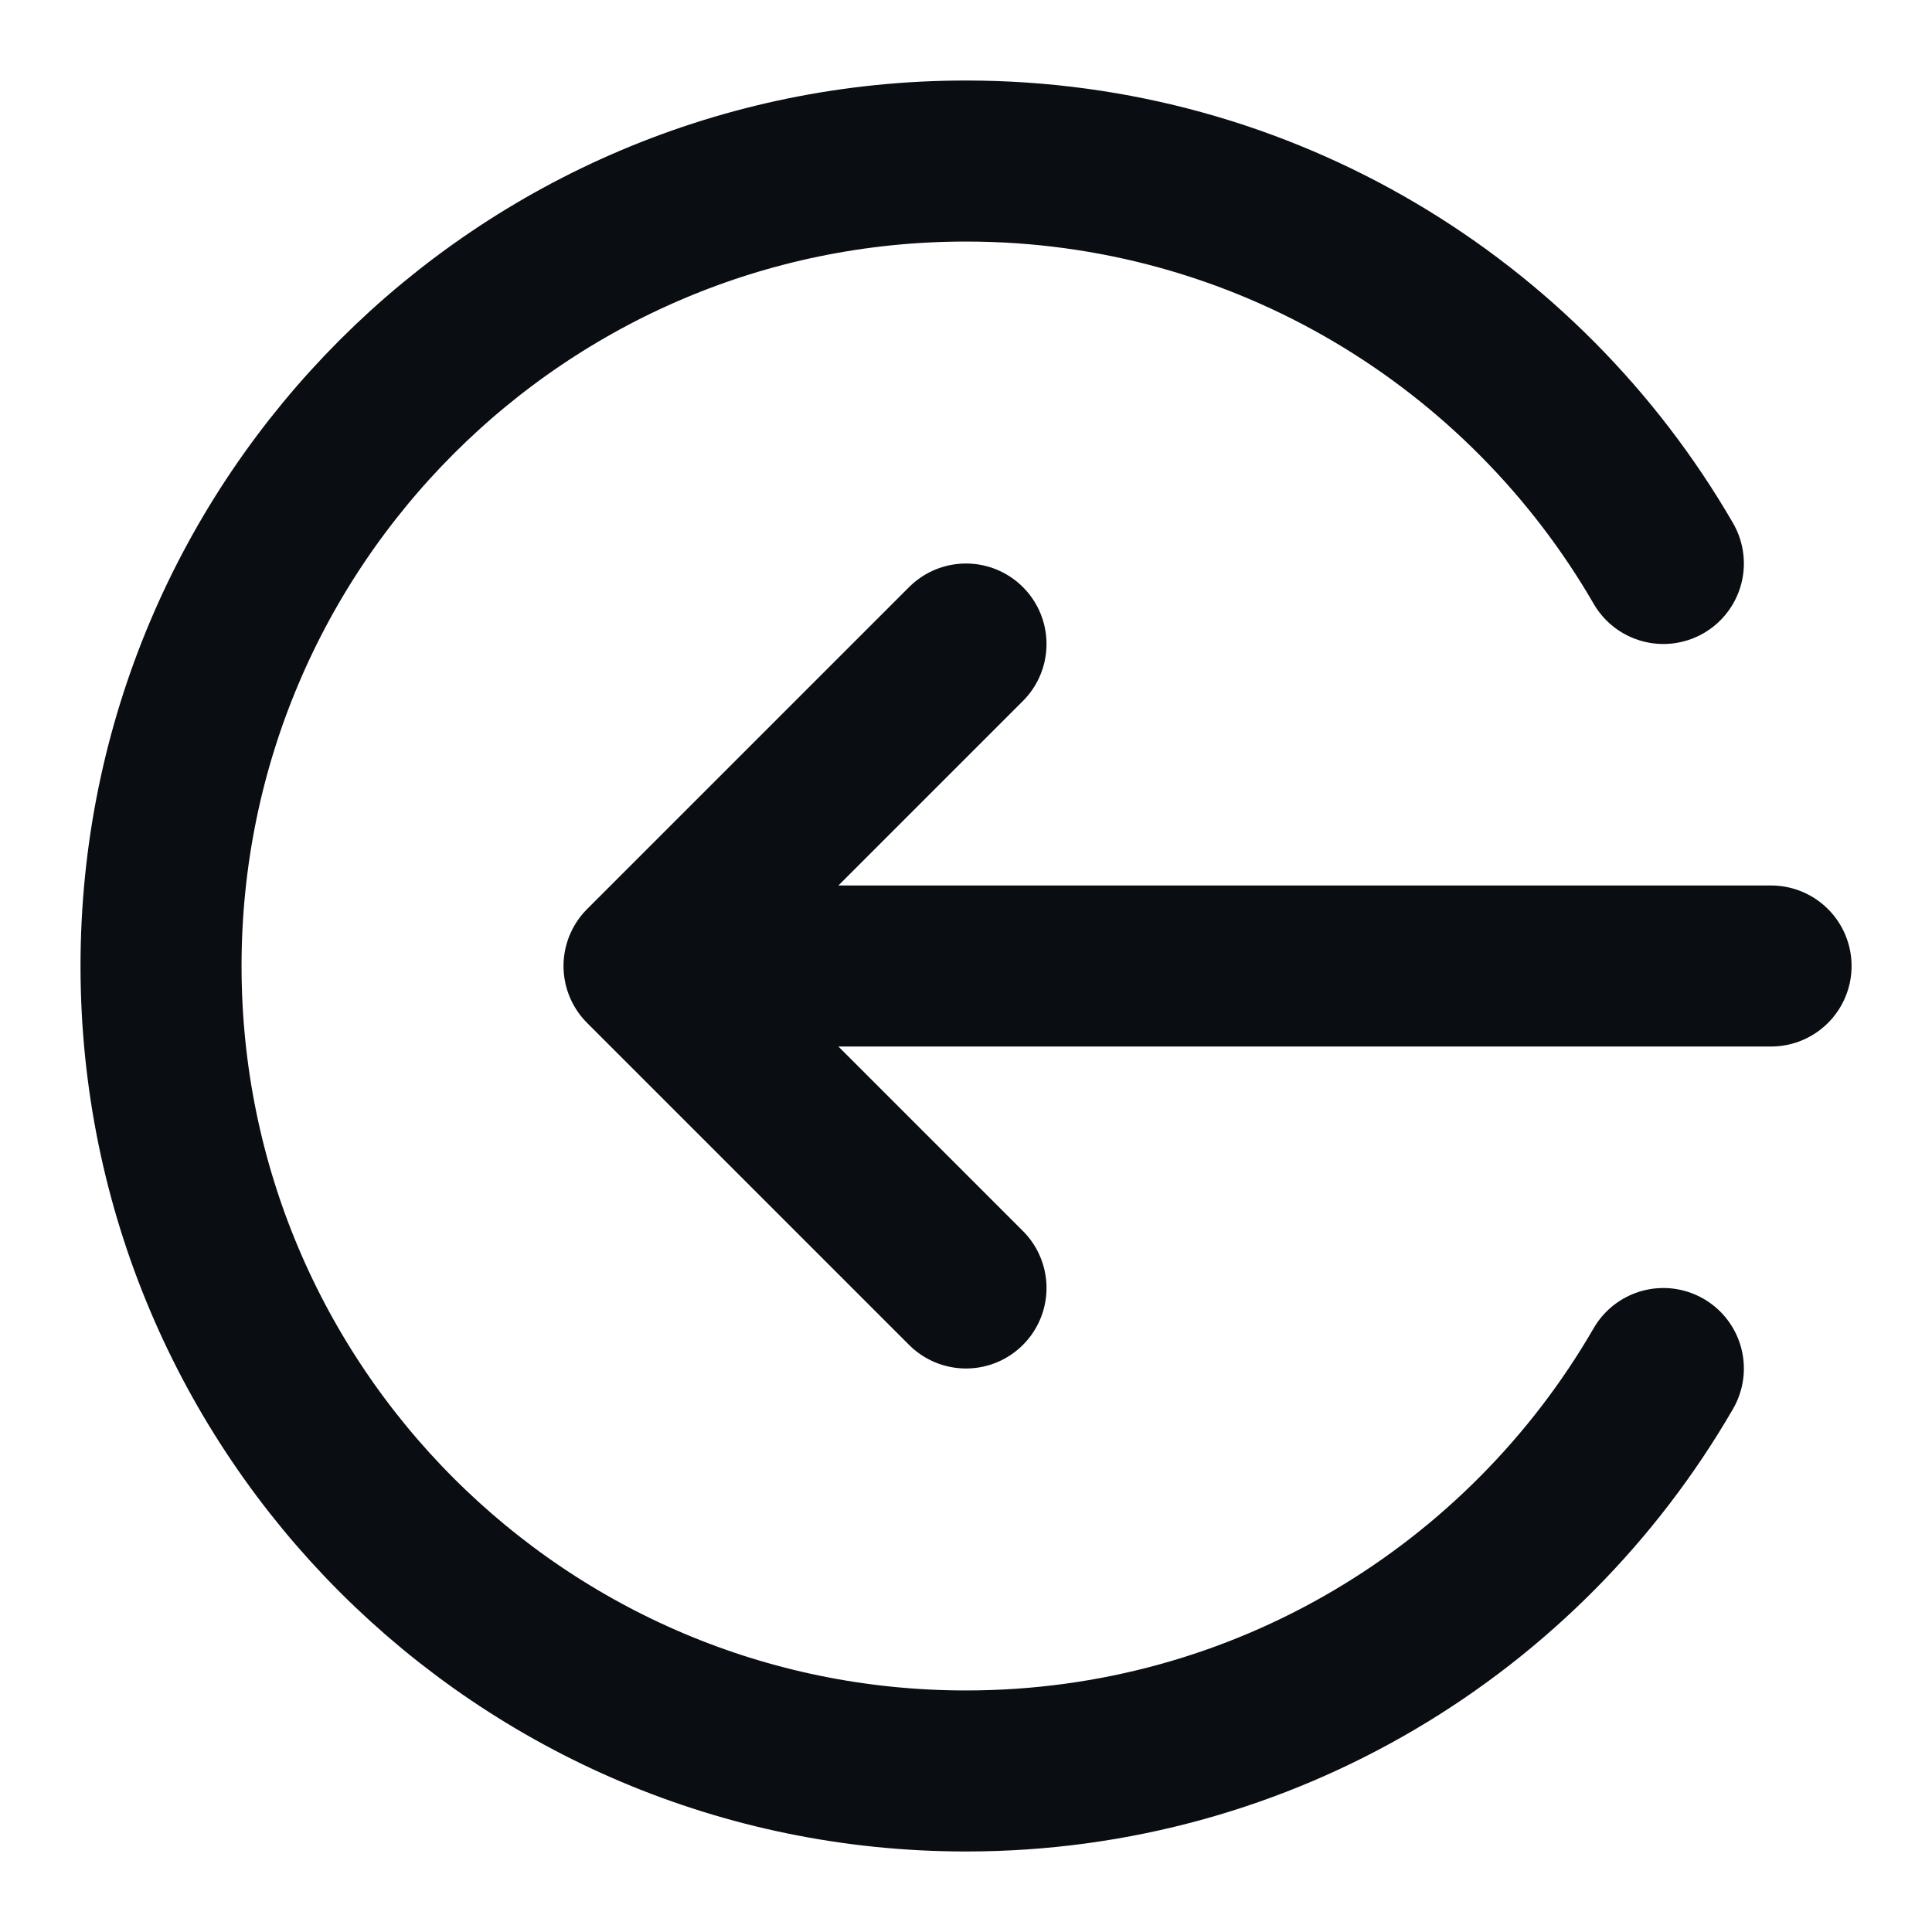 <svg width="20" height="20" viewBox="0 0 20 20" fill="none" xmlns="http://www.w3.org/2000/svg">
<g clip-path="url(#clip0_37421_12724)">
<path d="M17.219 14.167C15.778 16.658 13.085 18.333 10 18.333C5.398 18.333 1.667 14.602 1.667 10C1.667 5.398 5.398 1.667 10 1.667C13.085 1.667 15.778 3.343 17.219 5.833M10 6.667L6.667 10M6.667 10L10 13.333M6.667 10H18.334" stroke="#0A0D12" stroke-width="1.667" stroke-linecap="round" stroke-linejoin="round"/>
</g>
<defs>
<clipPath id="clip0_37421_12724">
<rect width="20" height="20" fill="white"/>
</clipPath>
</defs>
</svg>
